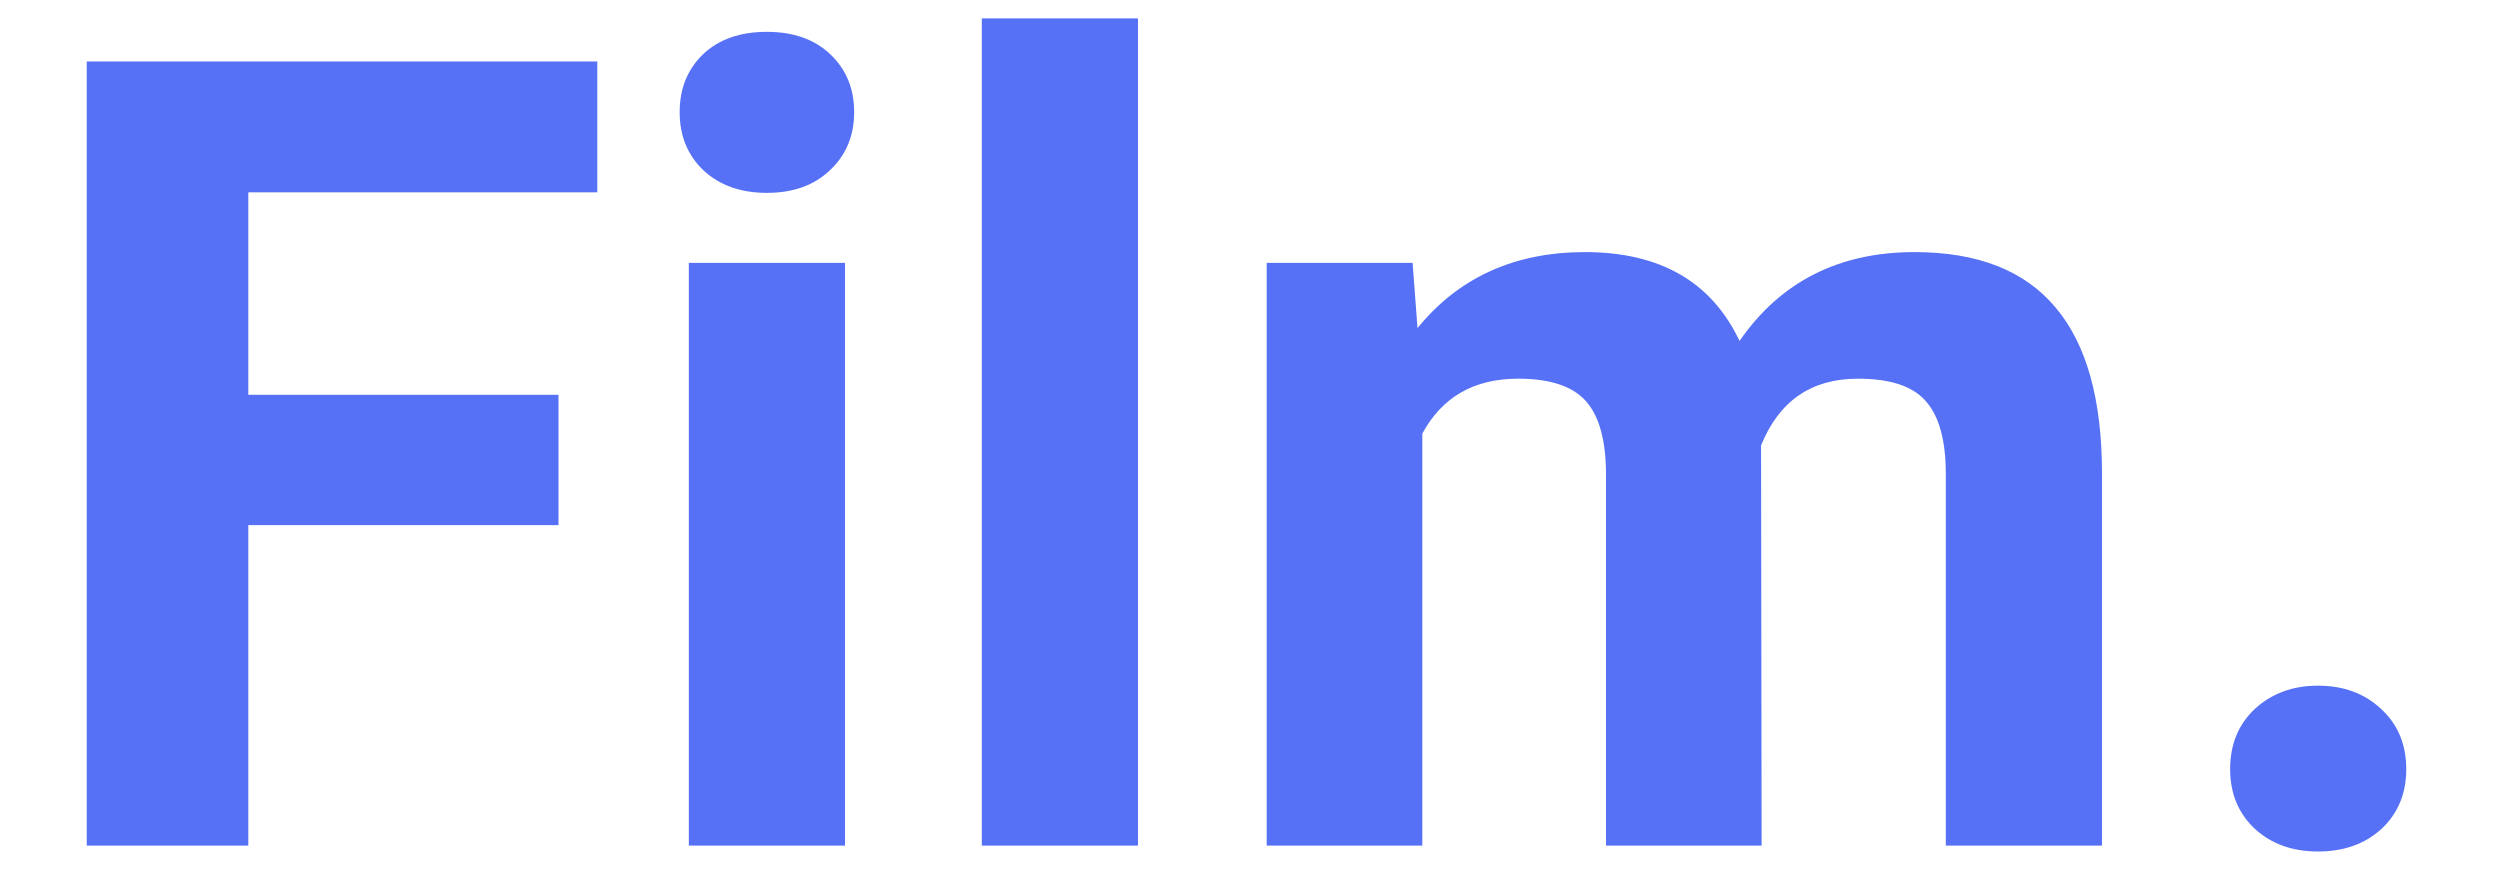 <svg width="68" height="24" viewBox="0 0 64 24" fill="none" xmlns="http://www.w3.org/2000/svg">
    <path d="M13.191 14.284H4.754V23H.359V1.672h13.887v3.56H4.754v5.507h8.437v3.545zM20.984 23h-4.248V7.15h4.248V23zM16.487 3.049c0-.635.21-1.157.63-1.568.43-.41 1.01-.615 1.743-.615.723 0 1.3.205 1.729.615.43.41.644.933.644 1.568 0 .644-.22 1.172-.659 1.582-.43.41-1 .615-1.714.615-.712 0-1.289-.205-1.728-.615-.43-.41-.645-.938-.645-1.582zM28.953 23h-4.248V.5h4.248V23zm7.47-15.85l.133 1.773c1.123-1.377 2.641-2.066 4.555-2.066 2.041 0 3.443.806 4.204 2.417 1.114-1.61 2.7-2.417 4.761-2.417 1.719 0 2.998.503 3.838 1.51.84.995 1.26 2.5 1.26 4.51V23h-4.248V12.893c0-.899-.176-1.553-.528-1.963-.351-.42-.971-.63-1.86-.63-1.27 0-2.148.605-2.637 1.816L45.916 23h-4.233V12.907c0-.918-.181-1.582-.542-1.992-.362-.41-.977-.615-1.846-.615-1.201 0-2.07.498-2.608 1.494V23h-4.233V7.15h3.97zM58.66 20.92c0-.674.225-1.22.674-1.64.459-.42 1.03-.63 1.714-.63.693 0 1.264.21 1.714.63.459.42.688.966.688 1.64 0 .664-.224 1.206-.674 1.626-.449.41-1.025.615-1.728.615-.694 0-1.265-.205-1.714-.615-.45-.42-.674-.962-.674-1.626z" fill="#5671F6"/>
</svg>
